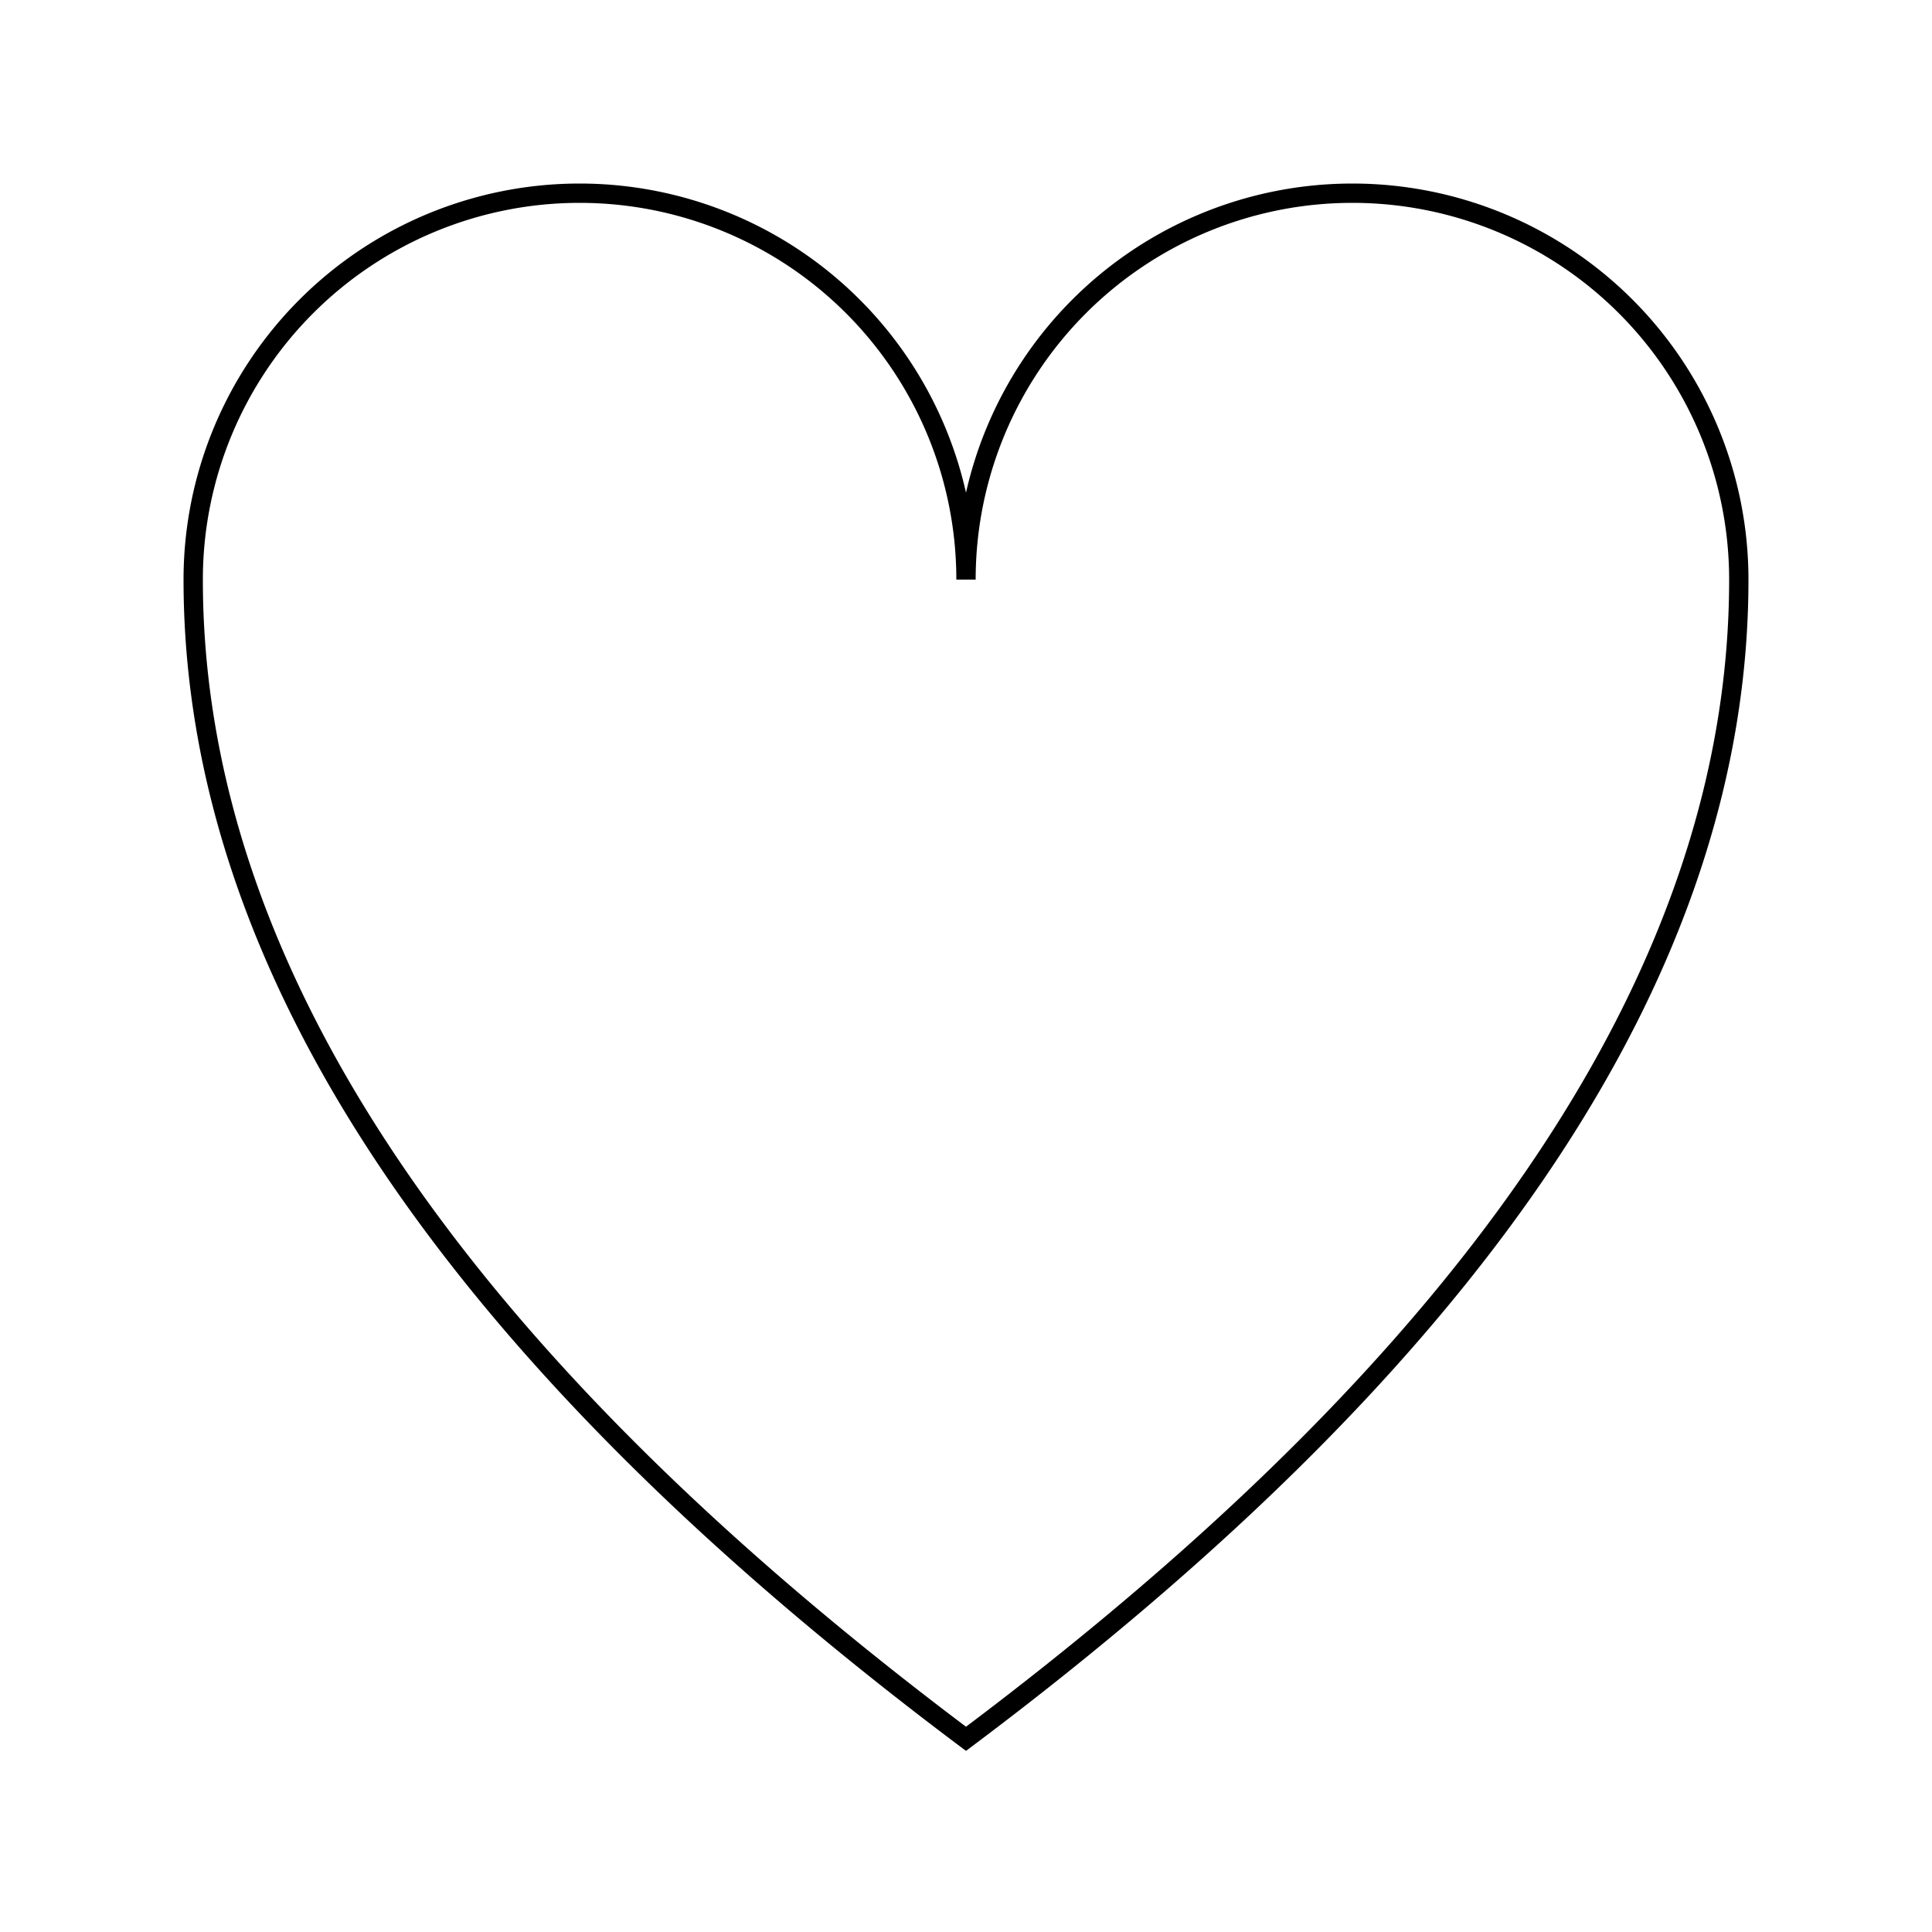 <svg viewBox="0 0 100 100" xmlns="http://www.w3.org/2000/svg">
  <path fill="none" stroke="black"
    d="M 10,30
       A 20,20 0,0,1 50,30
       A 20,20 0,0,1 90,30
       Q 90,60 50,90
       Q 10,60 10,30 z" />
</svg>